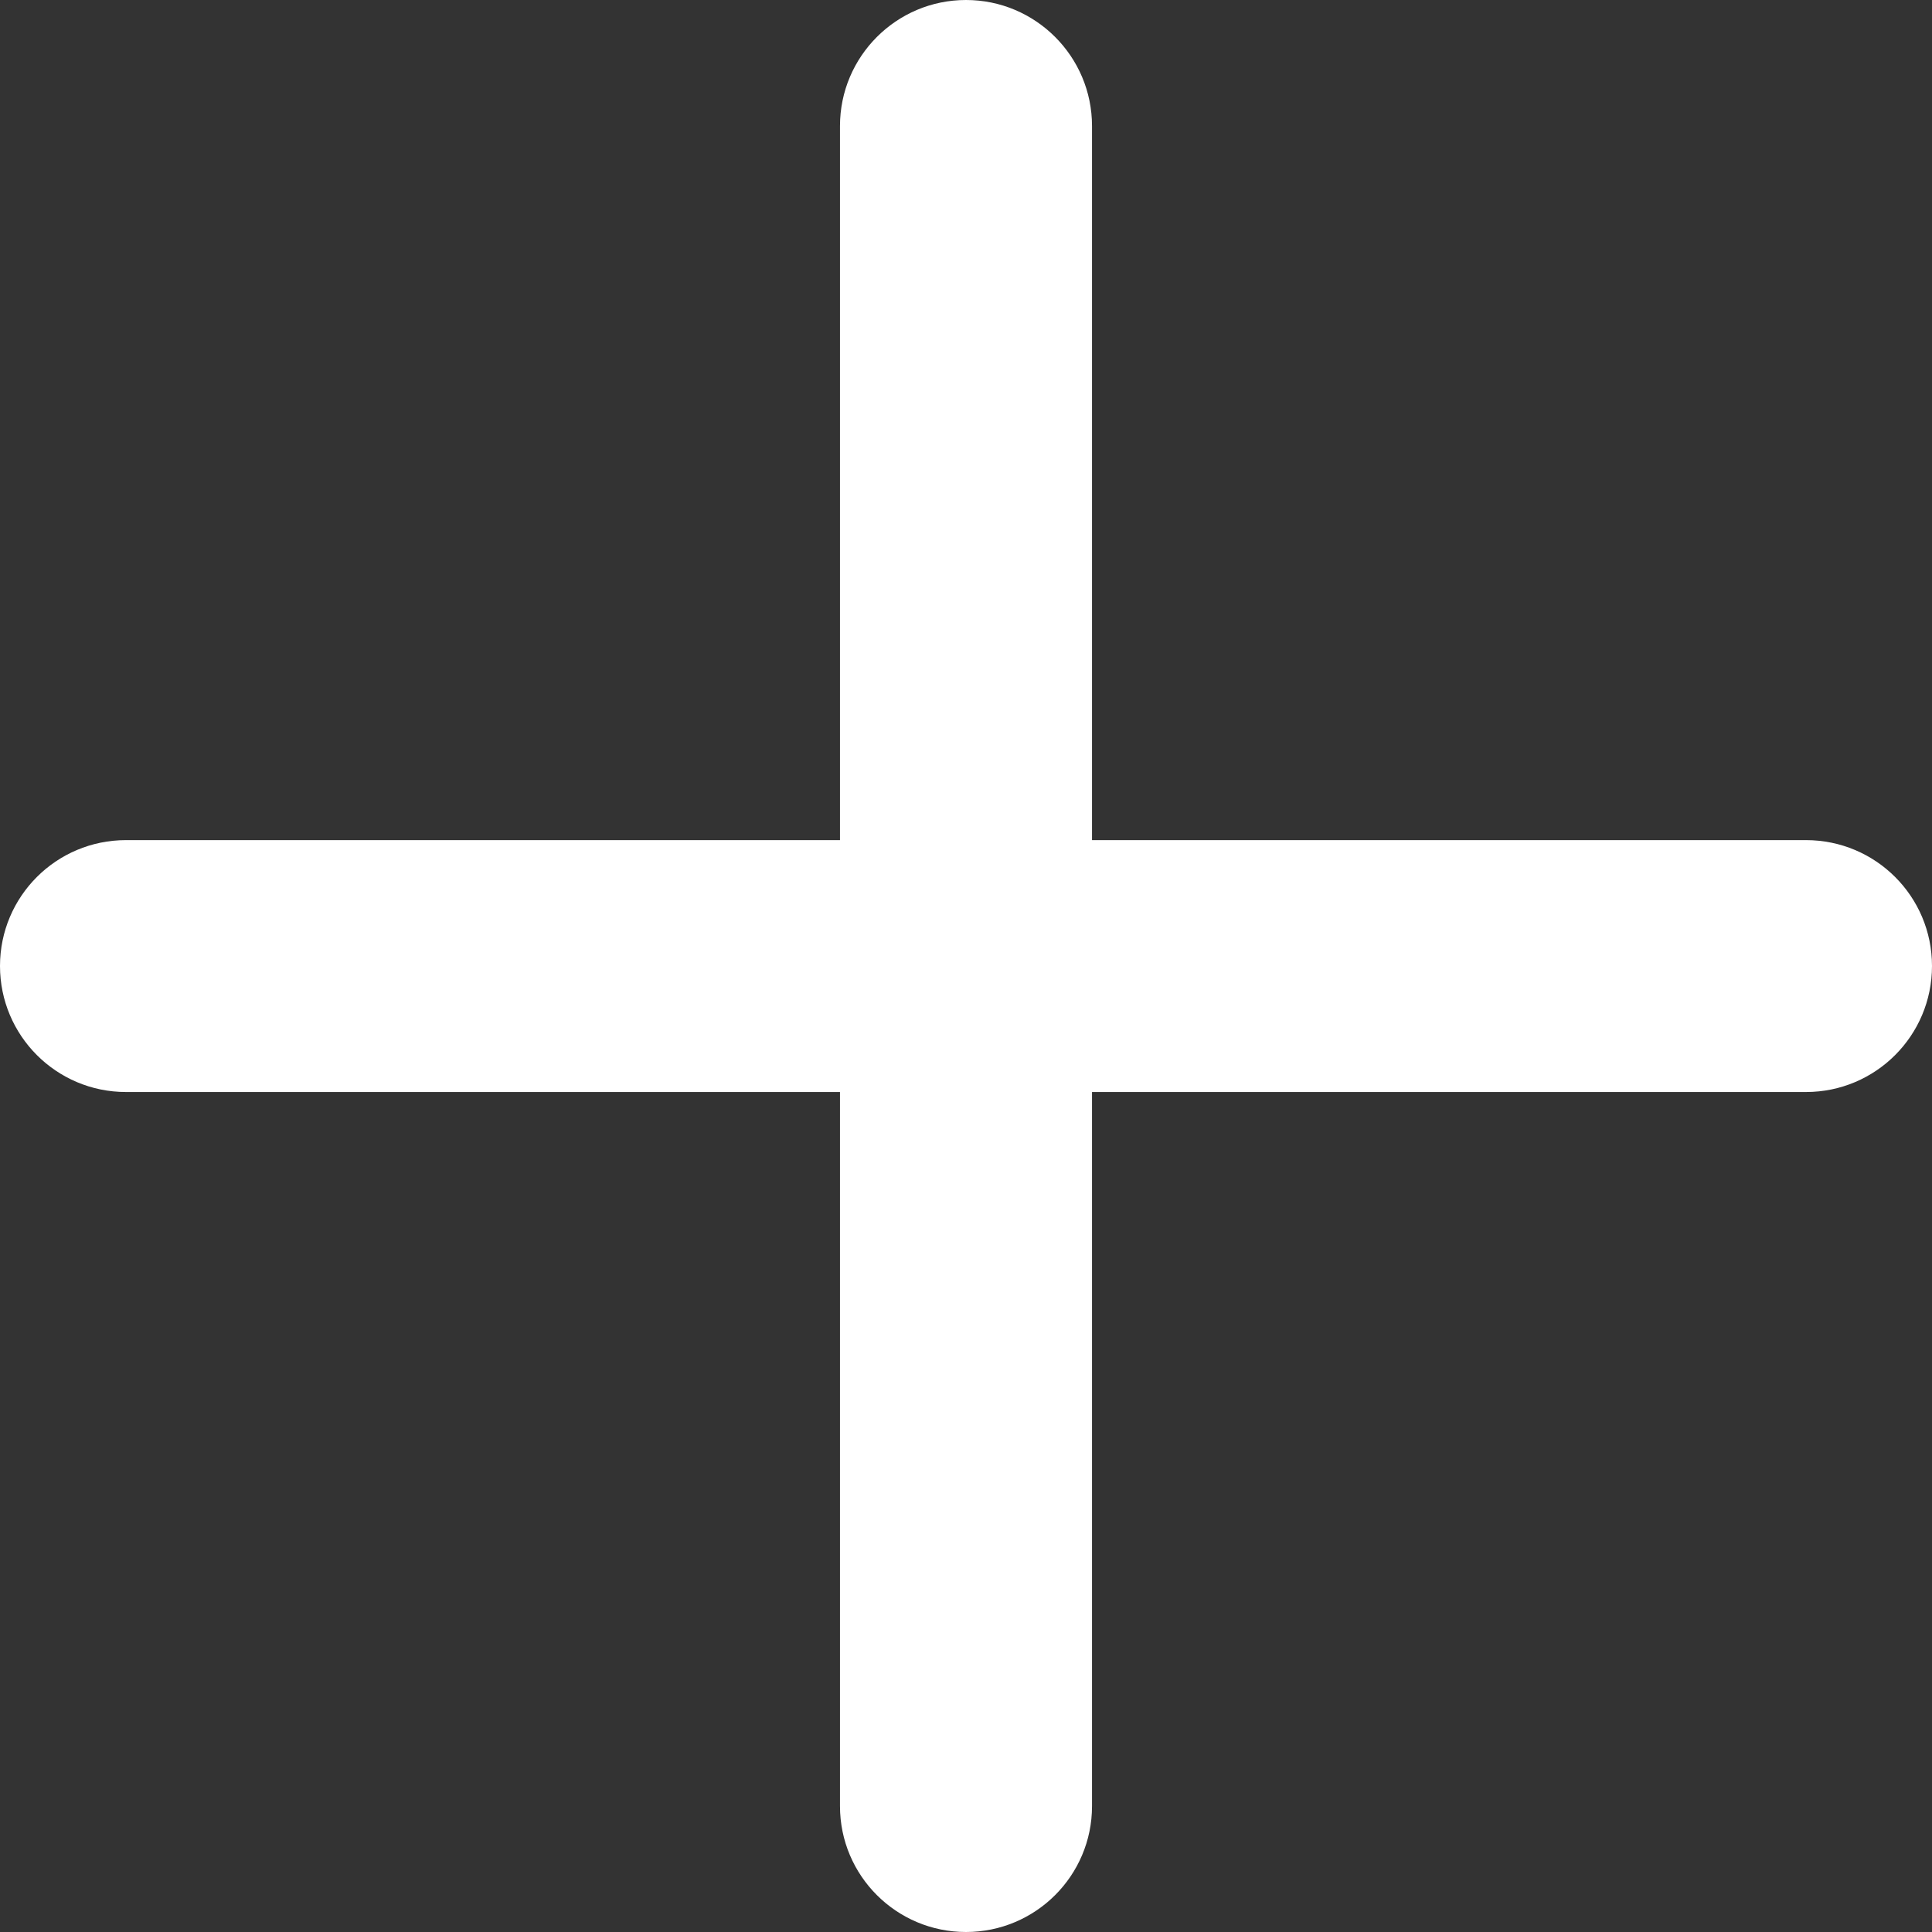 <svg xmlns="http://www.w3.org/2000/svg" xmlns:xlink="http://www.w3.org/1999/xlink" fill="none" version="1.1" width="14.028" height="14.028" viewBox="0 0 14.028 14.028"><rect x="0" y="0" width="14.028" height="14.028" fill="#333333" stroke="none"/><g><path d="M13.113,7.929L7.929,7.929L7.929,13.114C7.929,13.619,7.519,14.028,7.014,14.028C6.509,14.028,6.099,13.619,6.099,13.114L6.099,7.929L0.915,7.929C0.409,7.929,0,7.519,0,7.014C0,6.509,0.409,6.1,0.915,6.1L6.099,6.1L6.099,0.915C6.099,0.41,6.509,0,7.014,0C7.519,0,7.929,0.41,7.929,0.915L7.929,6.1L13.113,6.1C13.619,6.1,14.028,6.509,14.028,7.014C14.028,7.519,13.619,7.929,13.113,7.929L13.113,7.929Z" fill="#FFFFFF" fill-opacity="1"/></g></svg>